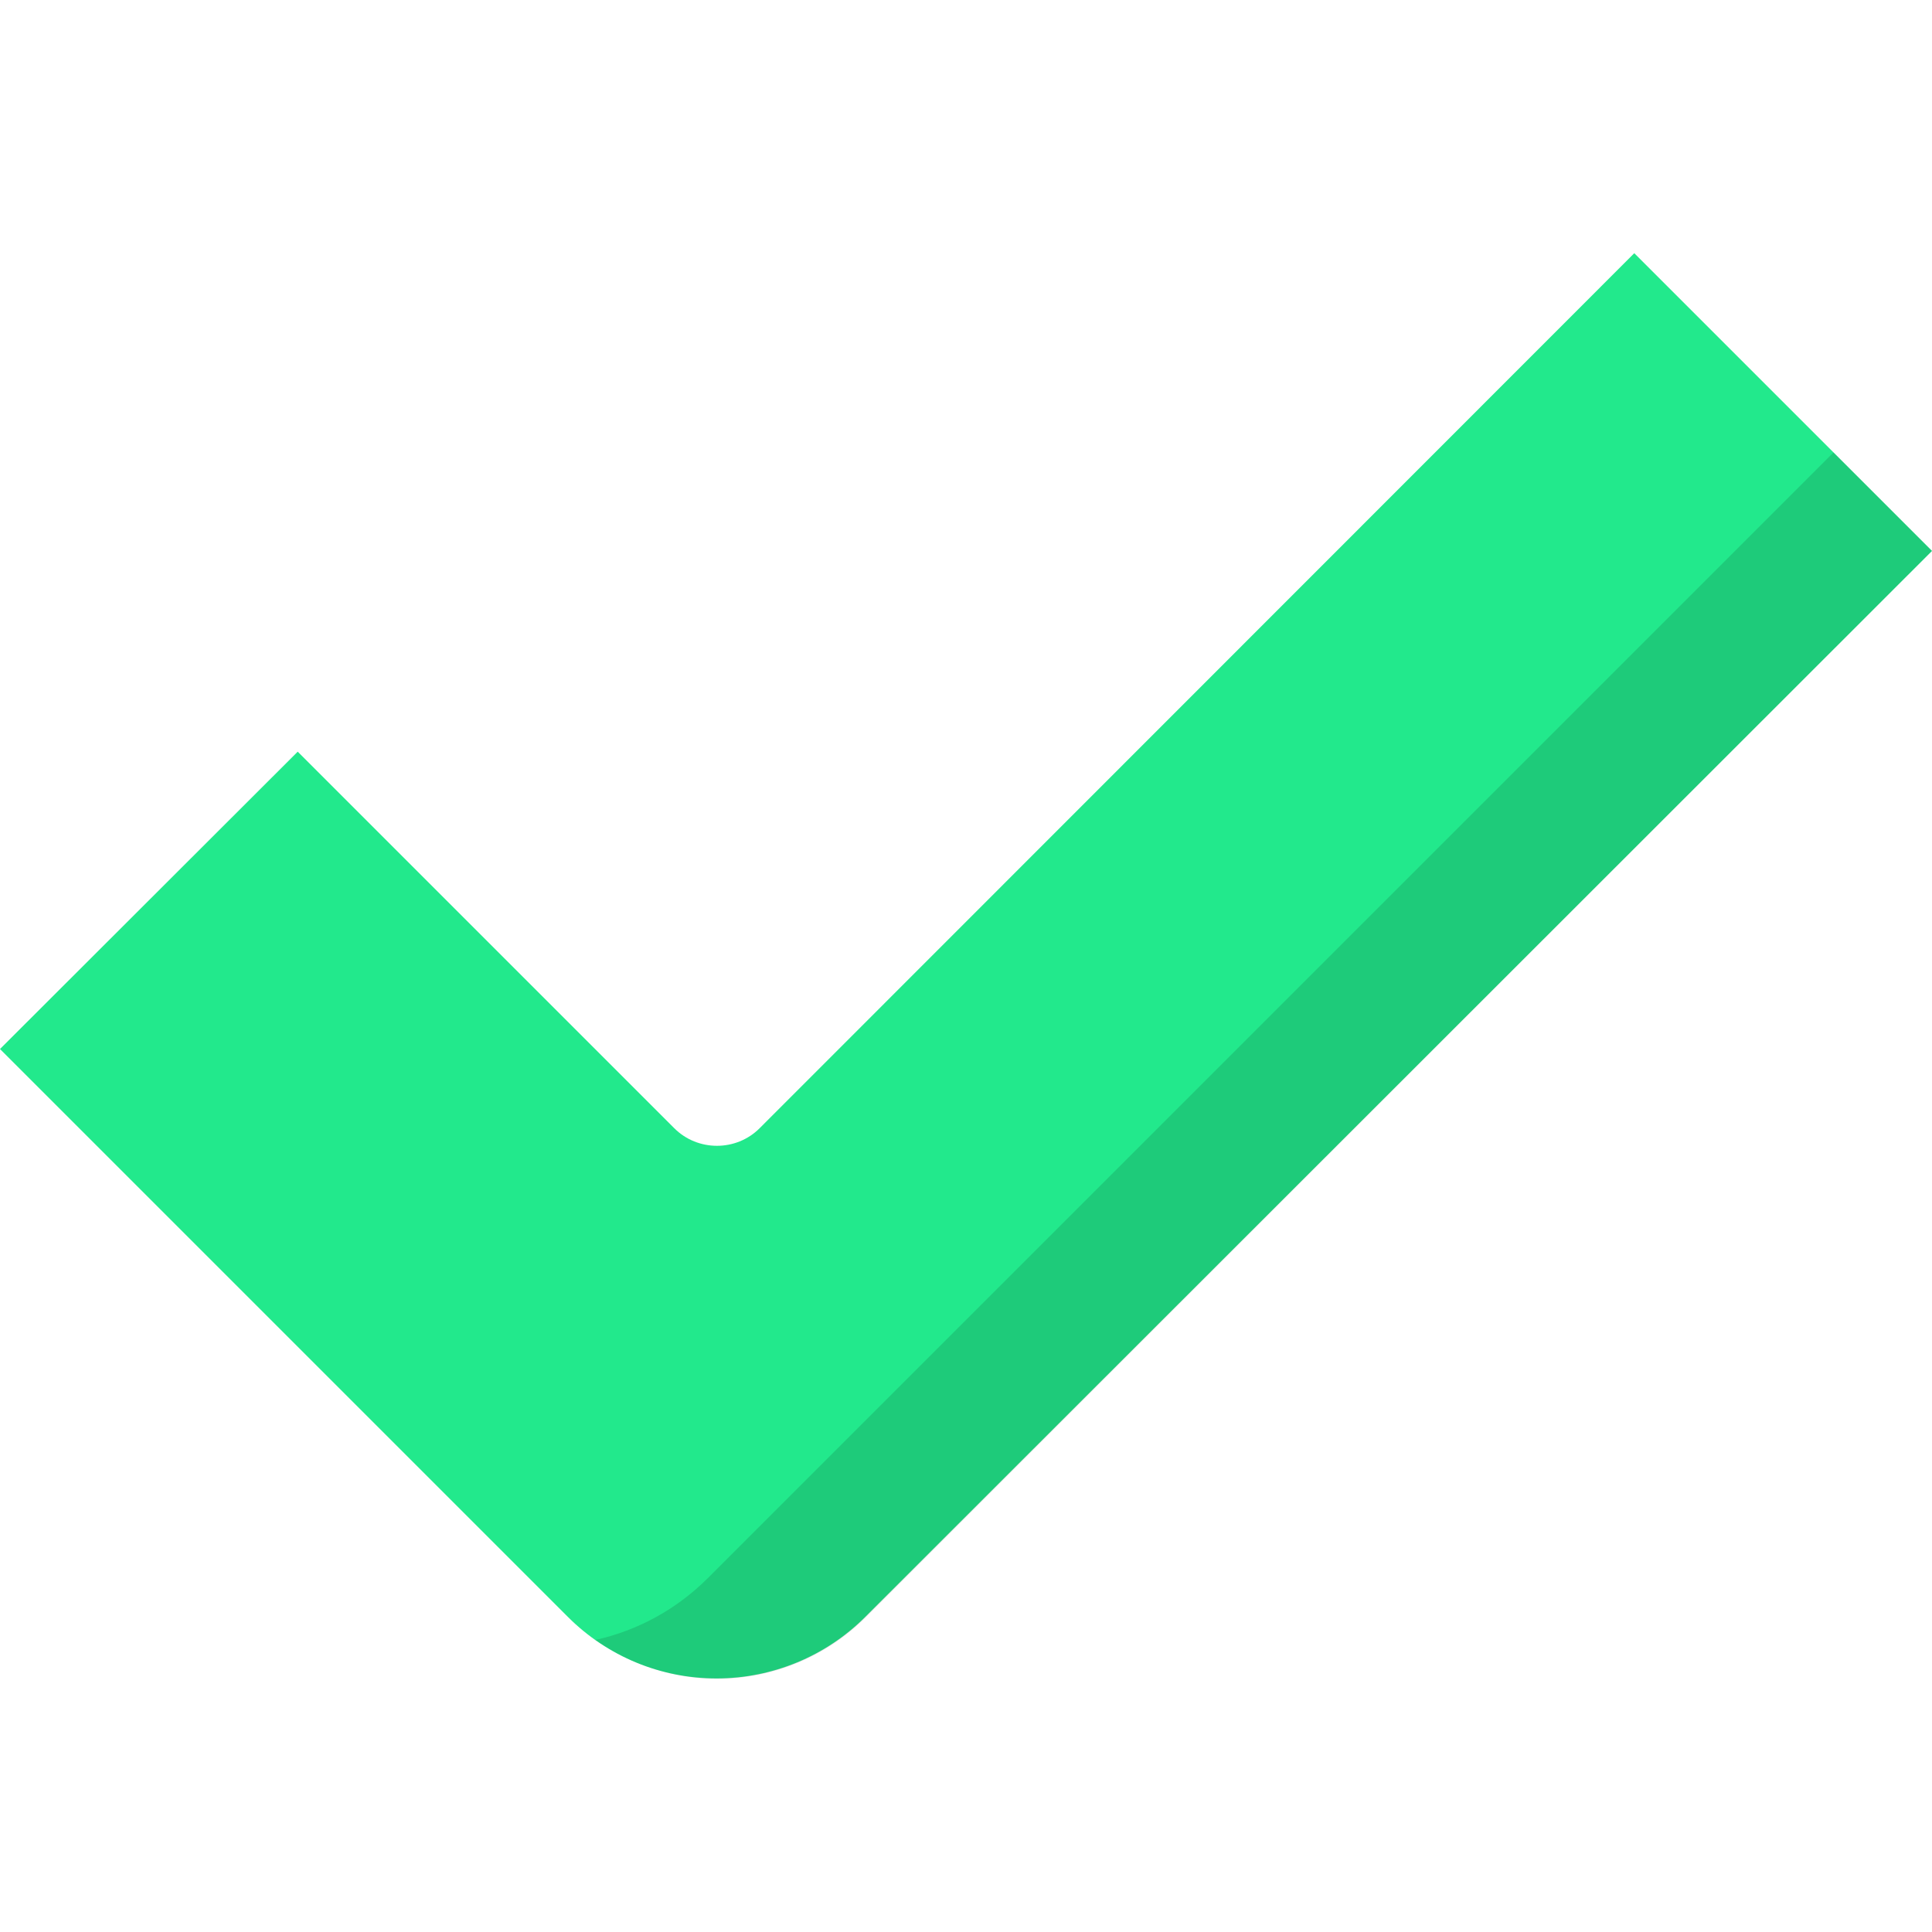 <?xml version="1.0" encoding="utf-8"?>
<!-- Generator: Adobe Illustrator 20.0.0, SVG Export Plug-In . SVG Version: 6.00 Build 0)  -->
<svg version="1.1" id="Layer_1" xmlns="http://www.w3.org/2000/svg" xmlns:xlink="http://www.w3.org/1999/xlink" x="0px" y="0px"
	 viewBox="0 0 512 512" style="enable-background:new 0 0 512 512;" xml:space="preserve">
<style type="text/css">
	.st0{fill:#22E98C;}
	.st1{opacity:0.13;}
</style>
<path class="st0" d="M433.1,67.1L201.3,299c-6.2,6.2-16.4,6.2-22.6,0l-99.8-99.8L0,278l150.5,150.5c10.5,10.5,24.6,16.3,39.4,16.3
	l0,0c14.8,0,29-5.9,39.4-16.3L512,146L433.1,67.1z"/>
<g class="st1">
	<path d="M485.9,119.9L187.6,418.2c-8.3,8.3-18.6,13.9-29.8,16.4c9.4,6.6,20.6,10.3,32.2,10.3l0,0c14.8,0,29-5.9,39.4-16.3L512,146
		L485.9,119.9z"/>
</g>
</svg>
